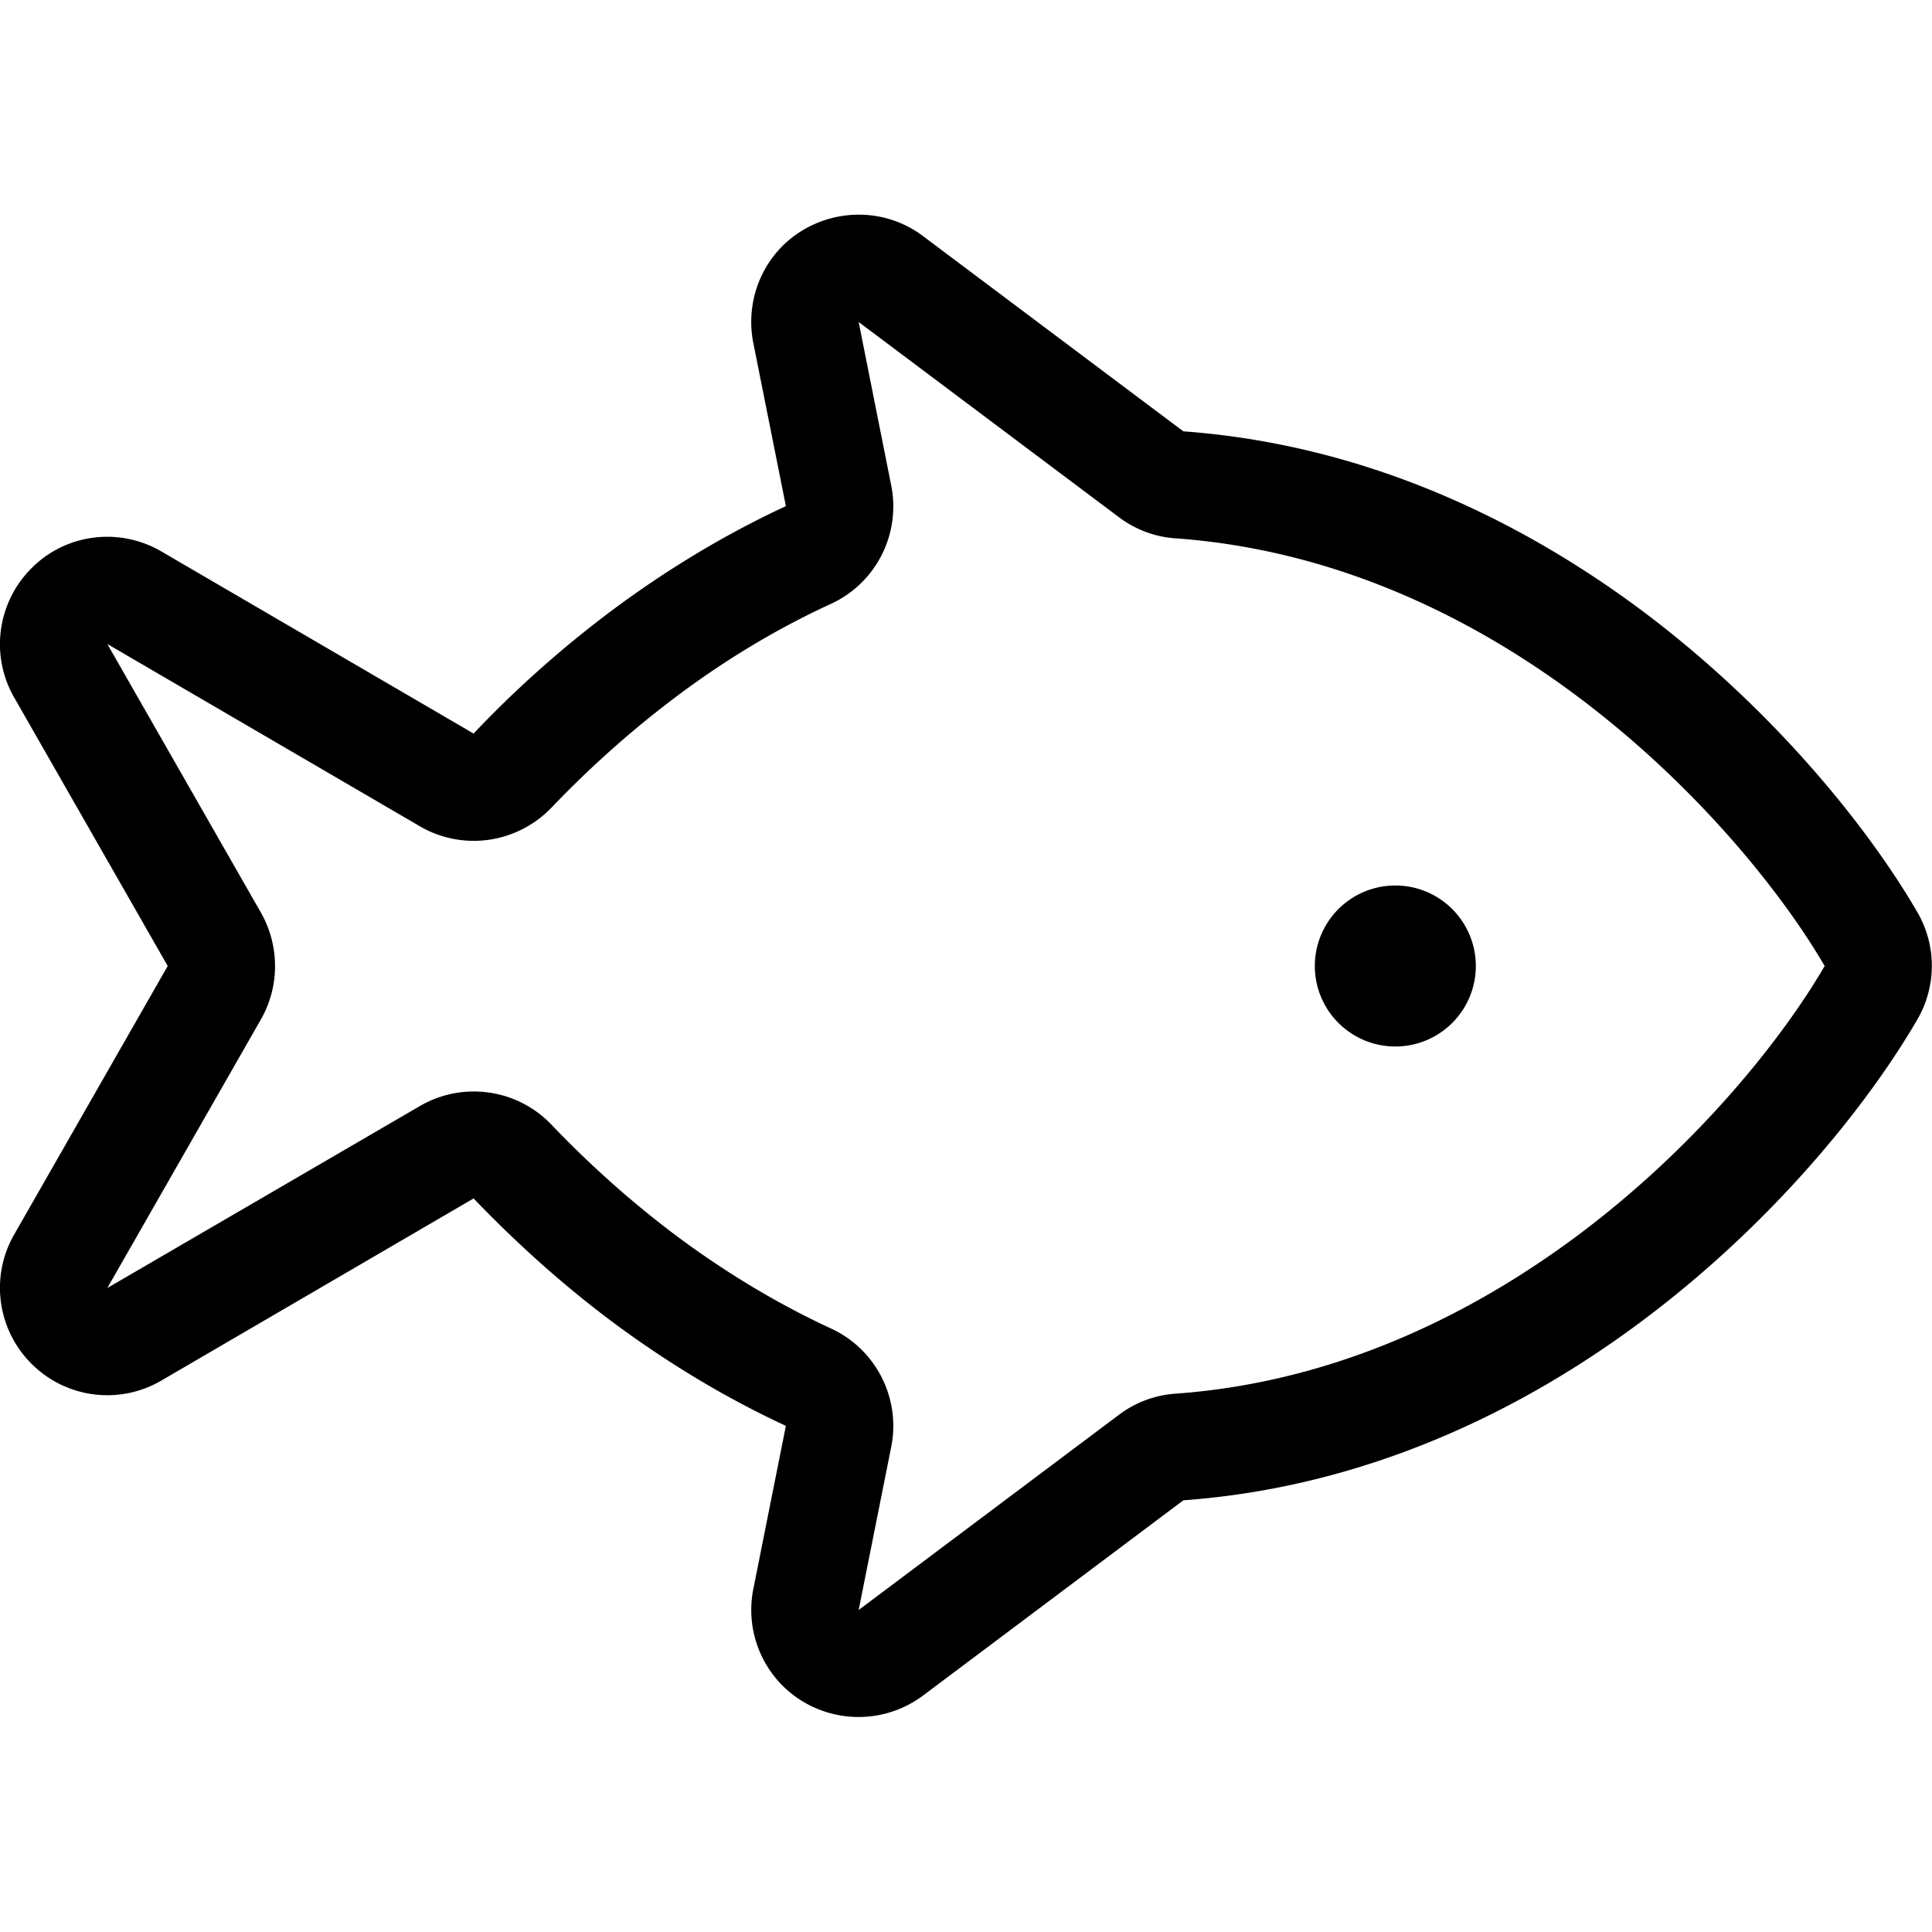 <svg xmlns="http://www.w3.org/2000/svg" width="24" height="24" viewBox="0 0 576 512"><path d="M247.8 148c13.4-6.2 20.8-20.8 17.9-35.3L256 64l77.6 58.2c4.9 3.7 10.8 5.9 16.9 6.3c47.2 3.4 88 23.2 120.3 47.5c35.5 26.7 60.8 58.7 73.2 80c-12.4 21.3-37.6 53.3-73.2 80c-32.3 24.2-73.1 44.1-120.3 47.5c-6.1 .4-12 2.6-16.9 6.3L256 448l9.7-48.6c2.9-14.5-4.5-29.1-17.9-35.3c-17.1-7.9-32.7-17.6-46.6-28c-13.8-10.4-26.1-21.6-36.8-32.8c-10.2-10.7-26.5-13-39.3-5.5L32 352l45.8-80.1c5.6-9.8 5.6-21.9 0-31.8L32 160l93.1 54.3c12.8 7.5 29 5.2 39.3-5.5c10.7-11.2 23-22.4 36.8-32.8c13.9-10.5 29.6-20.2 46.6-28zM9.5 137.3C-.8 147.5-3 163.3 4.2 175.9L50 256 4.2 336.1c-7.2 12.6-5 28.4 5.3 38.6s26.1 12.2 38.6 4.9l93.1-54.3c11.8 12.3 25.4 24.8 40.7 36.3c15.5 11.6 33 22.5 52.4 31.5l-9.7 48.6c-2.6 13 3.1 26.3 14.3 33.3s25.6 6.5 36.3-1.5l77.6-58.2c54.9-4 101.5-27 137.2-53.8c39.2-29.4 67.2-64.7 81.6-89.5c5.8-9.9 5.8-22.2 0-32.1c-14.4-24.8-42.5-60.1-81.6-89.5c-35.8-26.8-82.3-49.8-137.2-53.8L275.2 38.4c-10.6-8-25-8.5-36.3-1.5S222 57.3 224.6 70.3l9.7 48.6c-19.4 9-36.9 19.9-52.4 31.5c-15.3 11.5-29 23.9-40.7 36.3L48.1 132.4c-12.5-7.3-28.4-5.3-38.6 4.9zM416 280a24 24 0 1 0 0-48 24 24 0 1 0 0 48z"/></svg>